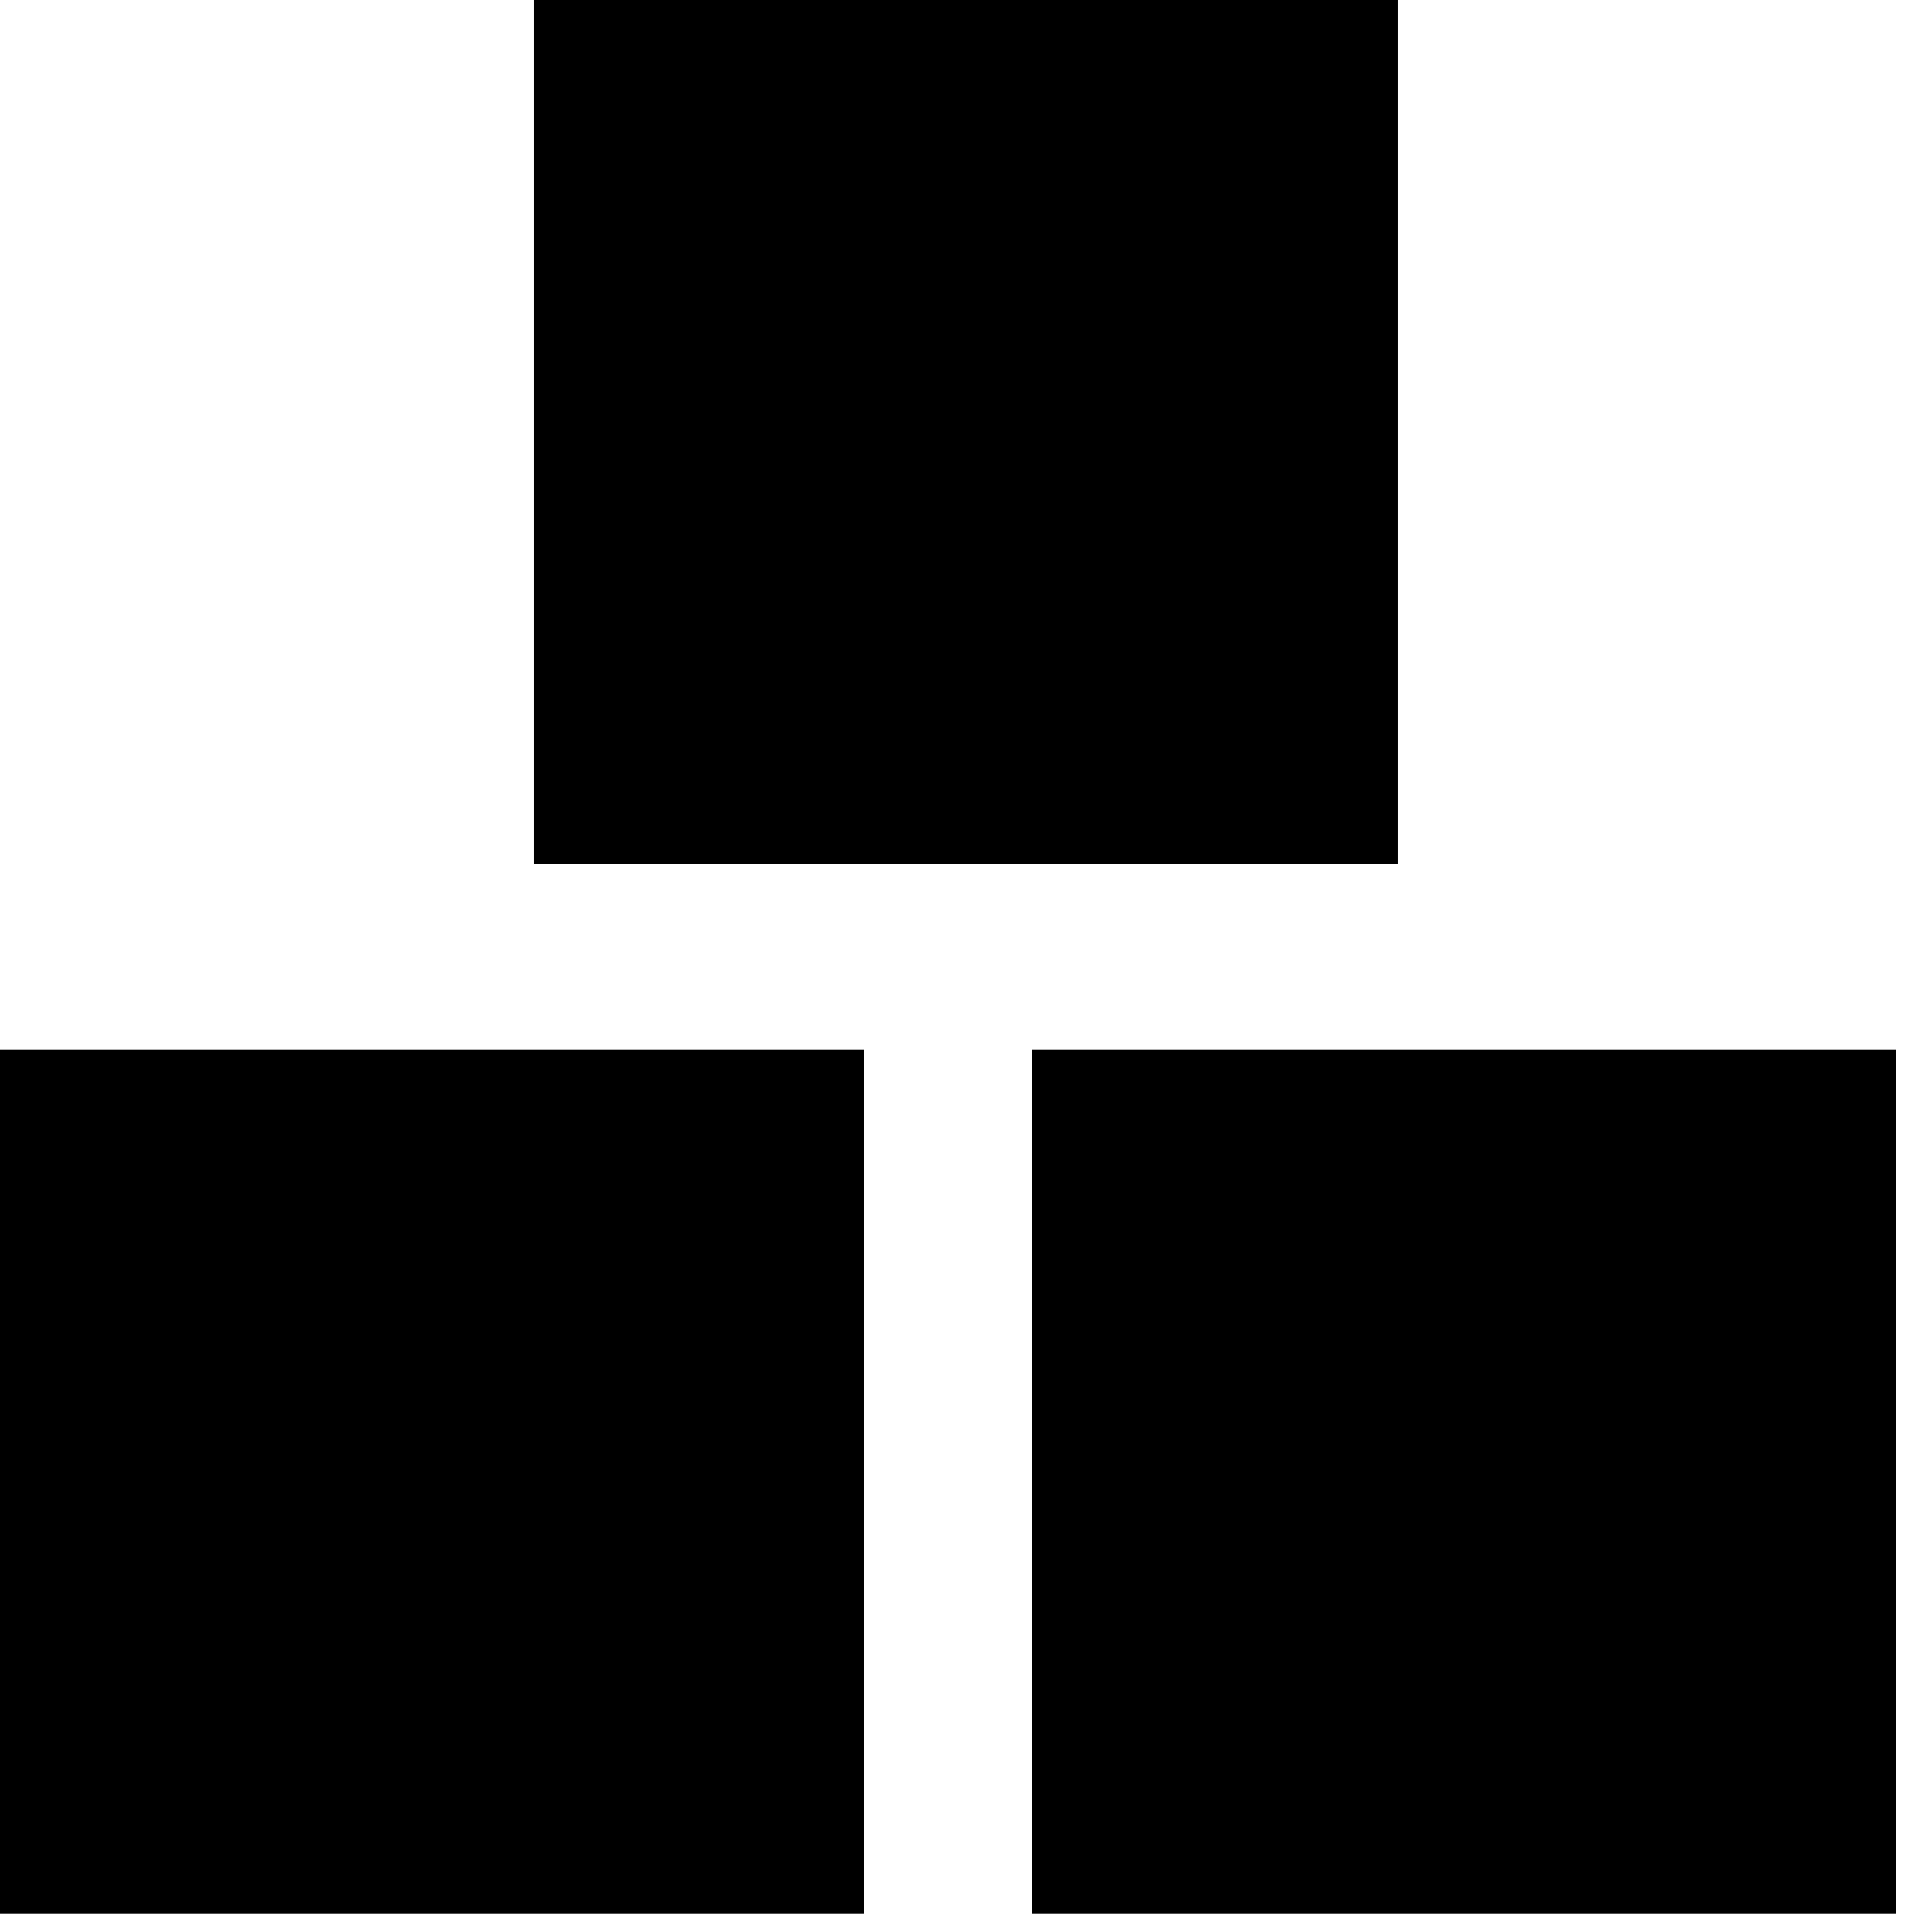 <svg width="46" height="46" viewBox="0 0 46 46" fill="none" xmlns="http://www.w3.org/2000/svg">
<rect y="25" width="20.571" height="20.571" fill="black"/>
<rect x="24.571" y="25" width="20.571" height="20.571" fill="black"/>
<rect x="12.714" width="20.571" height="20.571" fill="black"/>
</svg>
